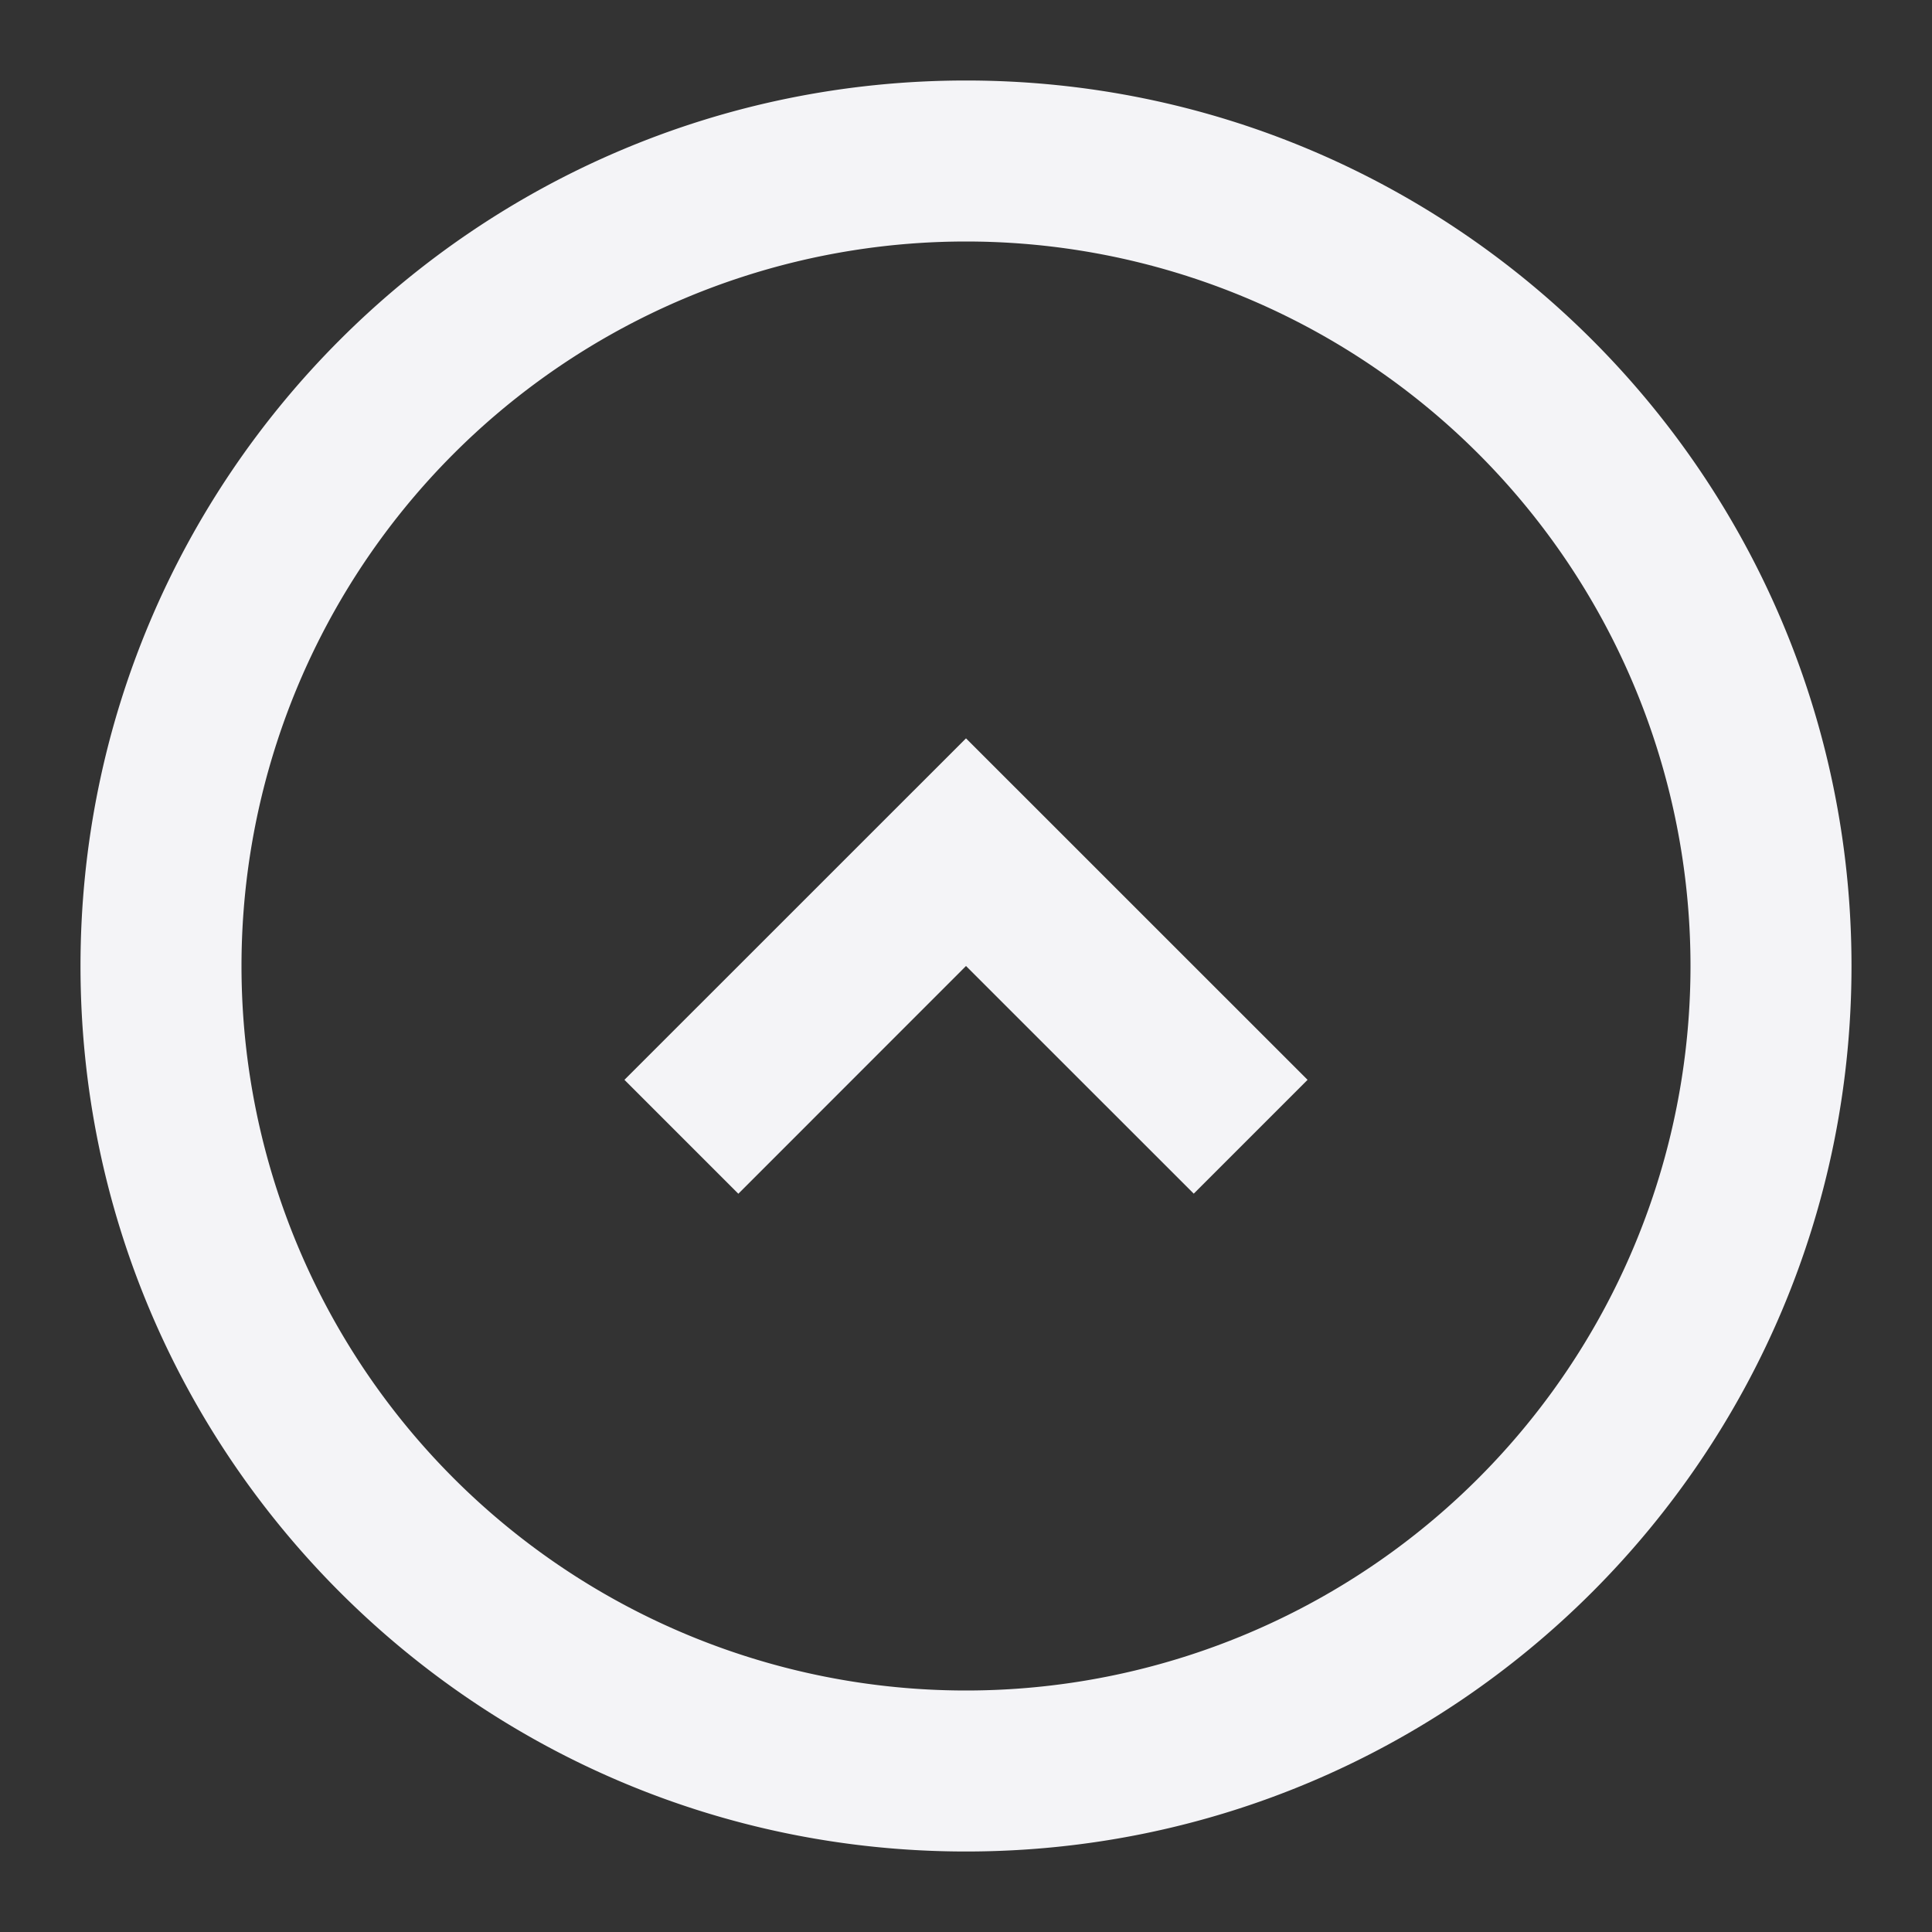 <svg fill="none" height="24" width="24" xmlns="http://www.w3.org/2000/svg">
    <rect width="100%" height="100%" fill="#333333" stroke="none"/>
    <g fill="#f4f4f7">
        <path d="m14.829 14.828 1.414-1.414L12 9.172l-4.243 4.242 1.415 1.415L12 12z"/>
        <path clip-rule="evenodd" d="M1 12c0 6.075 4.925 11 11 11s11-4.925 11-11S18.075 1 12 1 1 5.925 1 12zm11-9a9 9 0 1 0 0 18 9 9 0 0 0 0-18z" fill-rule="evenodd"/>
    </g>
</svg>
